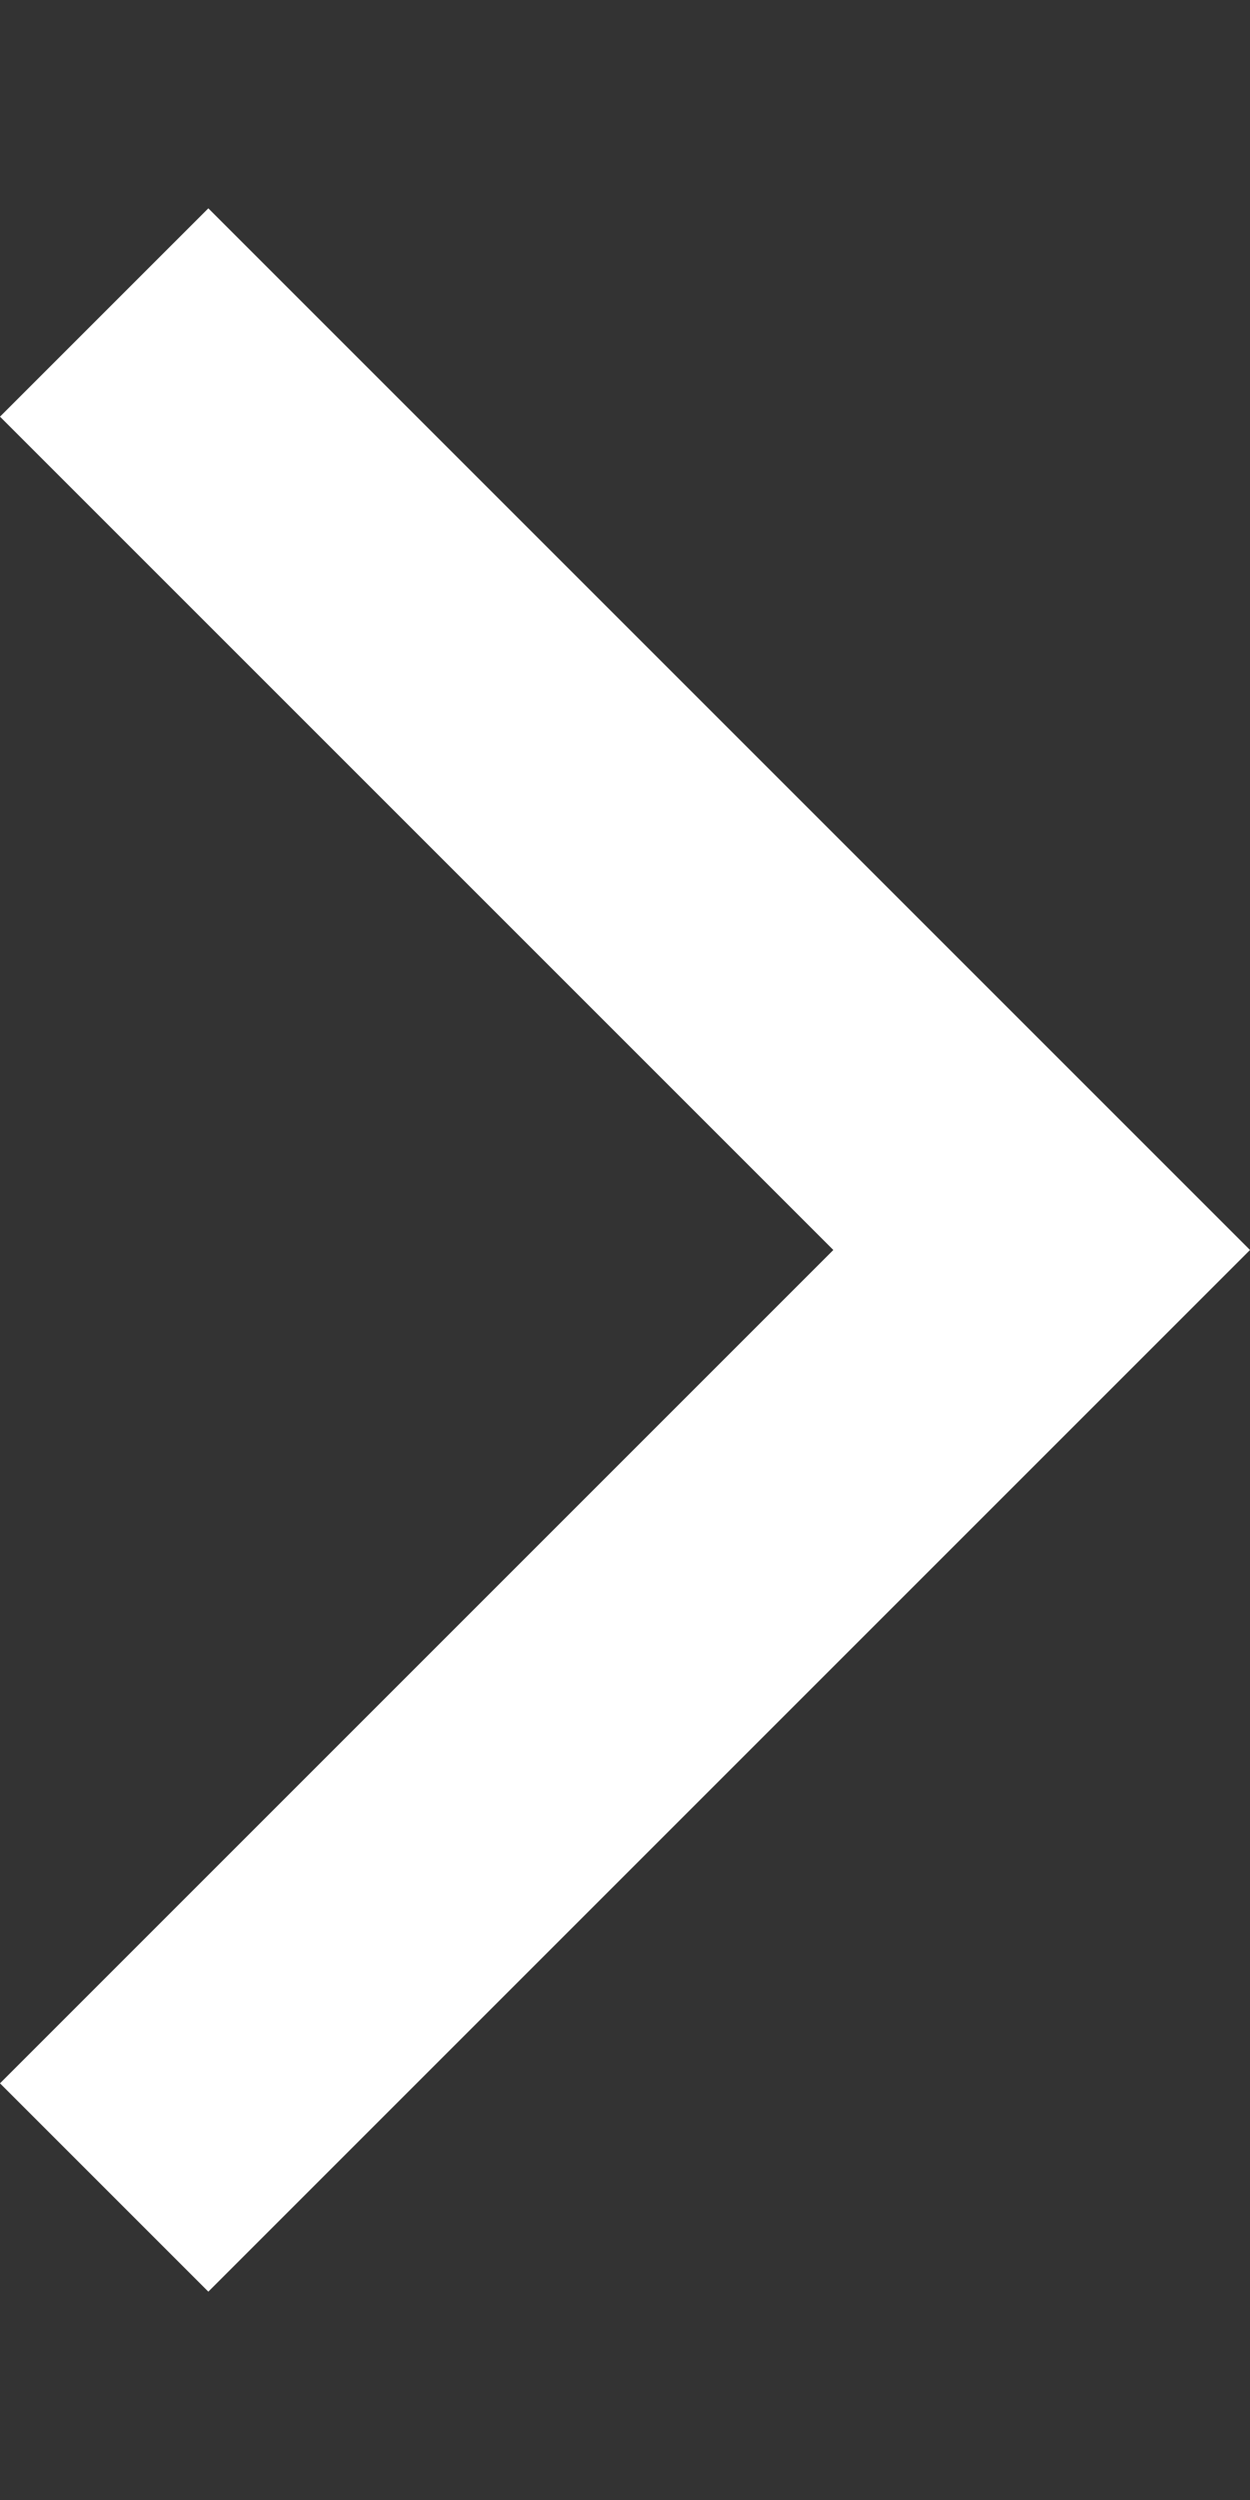 <?xml version="1.0" encoding="utf-8"?>
<svg version="1.1" id="Layer_1" xmlns="http://www.w3.org/2000/svg" xmlns:xlink="http://www.w3.org/1999/xlink" x="0px" y="0px"
	 viewBox="0 0 9 18" style="enable-background:new 0 0 9 18;" xml:space="preserve">
<rect x="0" y="0" width="9" height="18" fill="#333333" stroke="none"/>
<polygon fill="white" class="st0" points="9,9 1.5,1.5 0,3 6,9 0,15 1.5,16.5 "/>
</svg>
